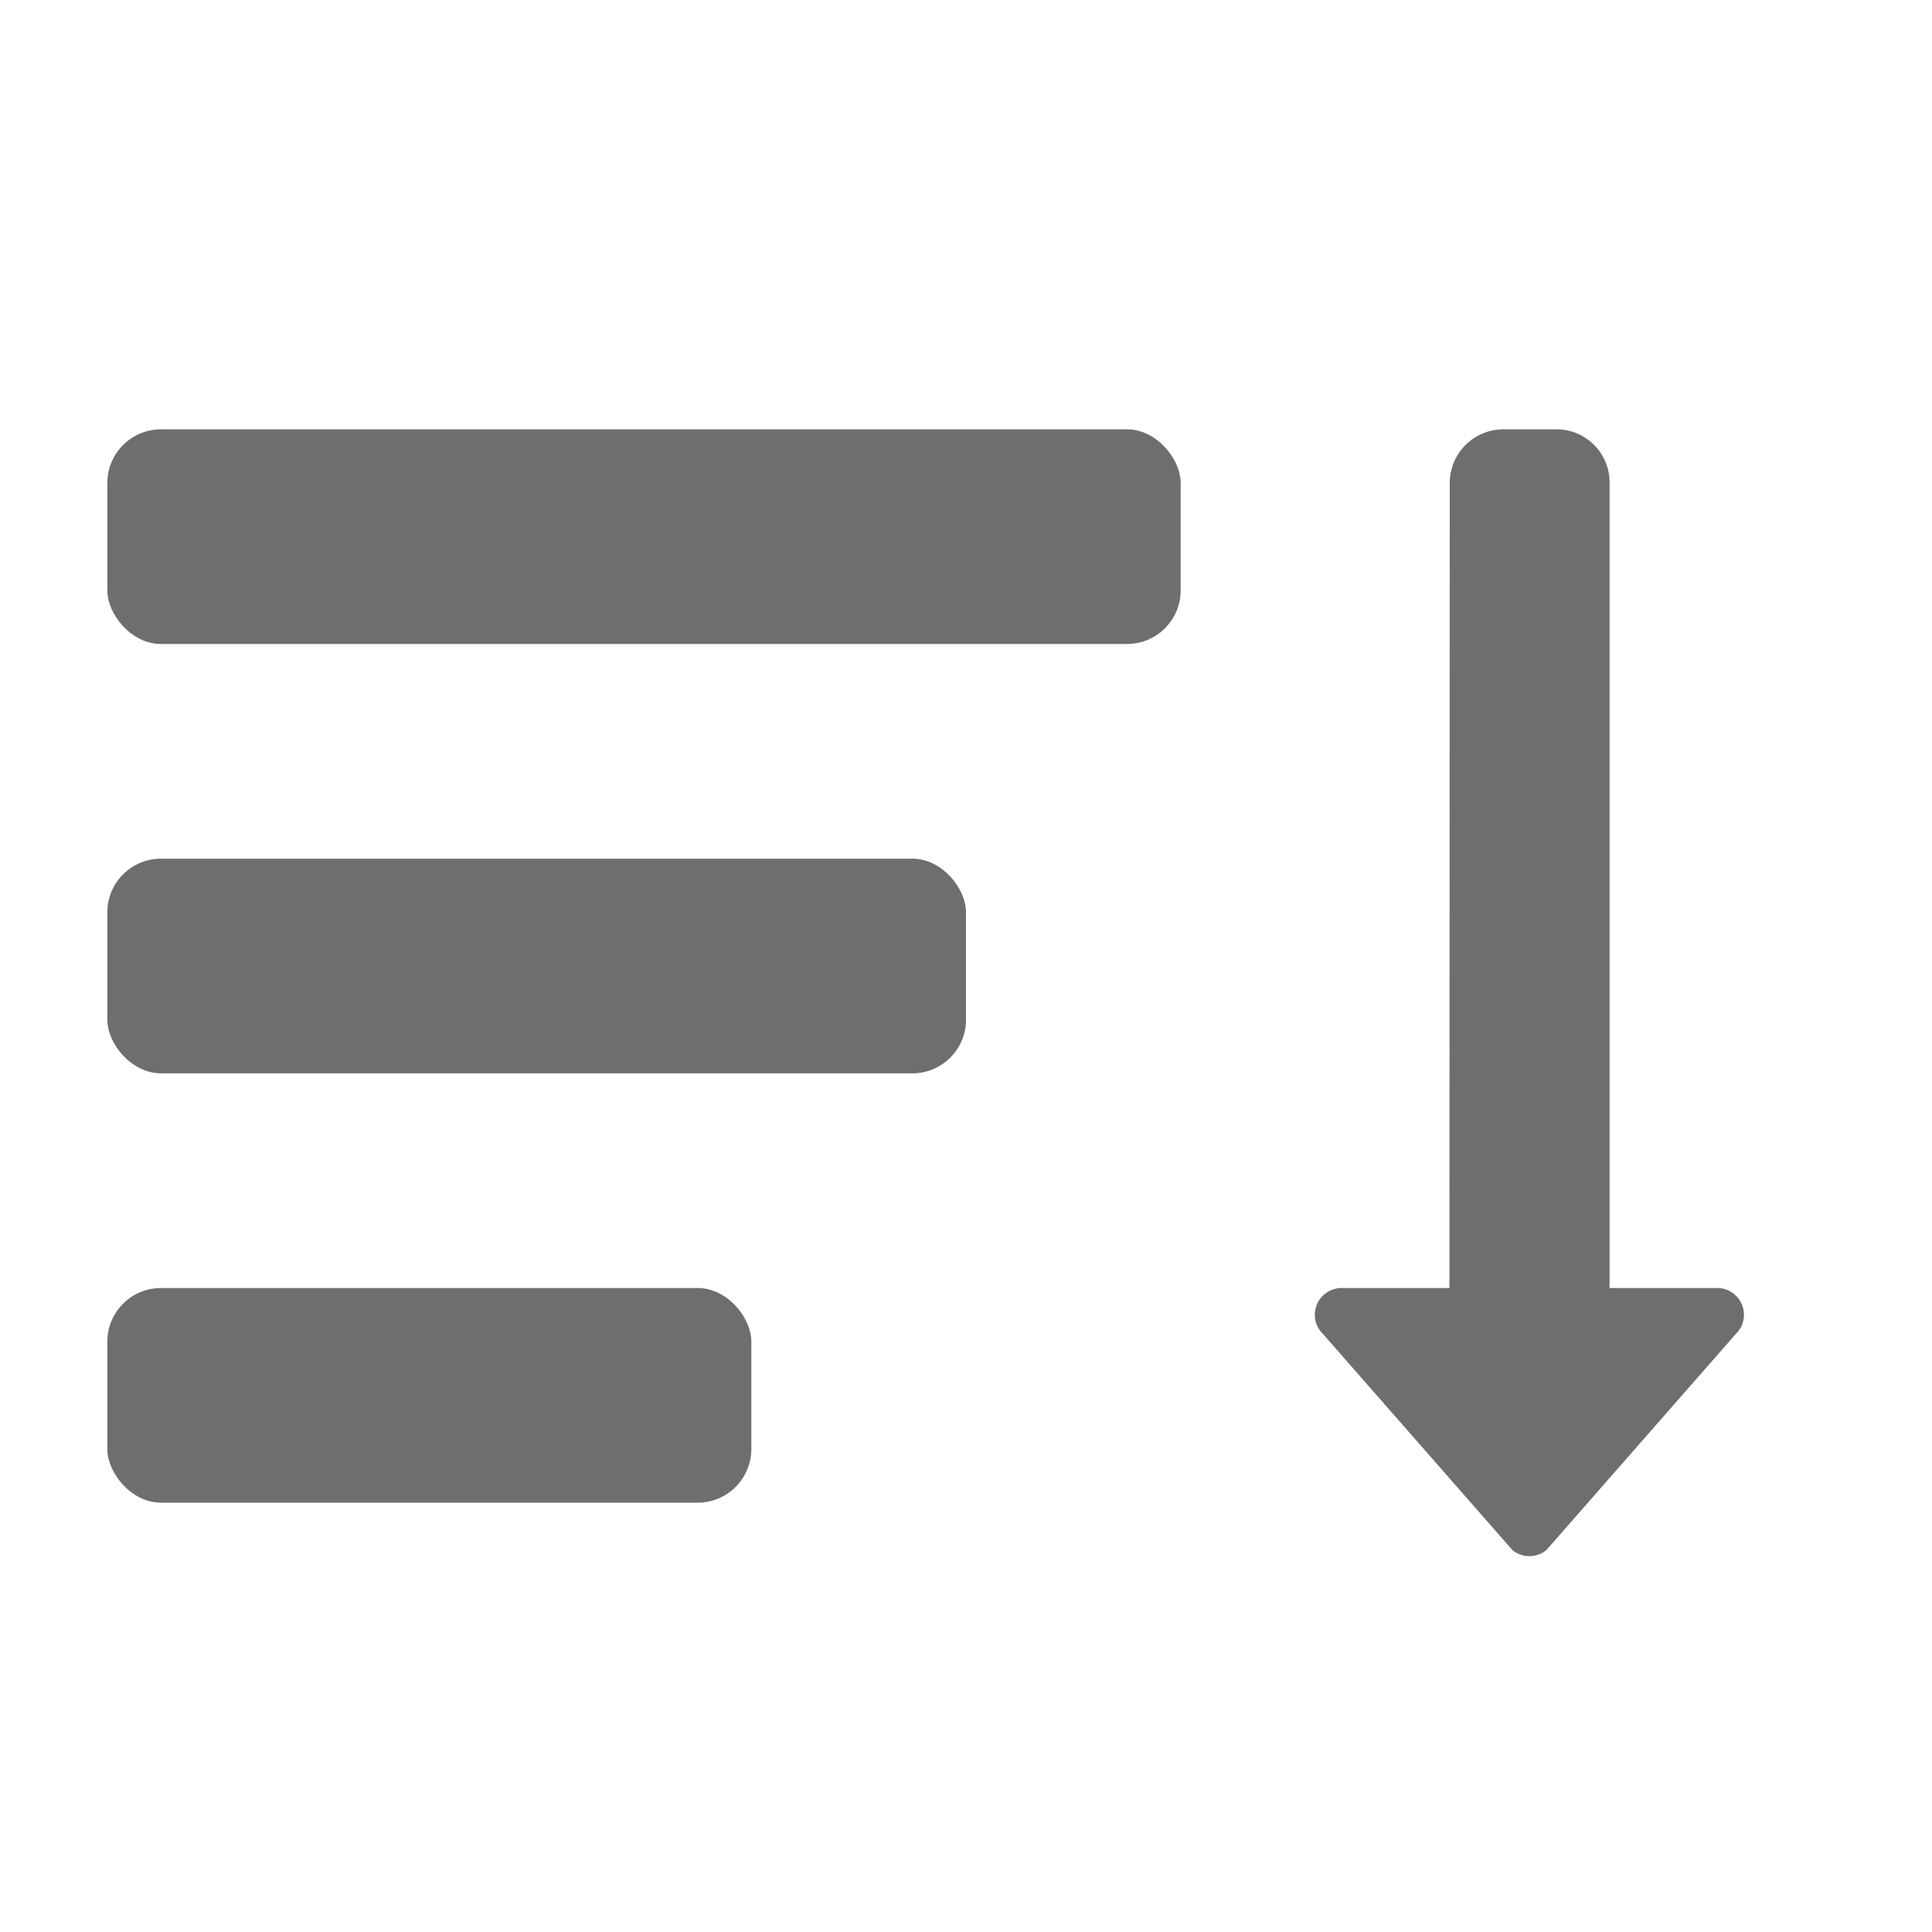 <svg xmlns="http://www.w3.org/2000/svg" height="18" viewBox="0 0 18 18" width="18">
  <defs>
    <style>
      .a {
        fill: #6E6E6E;
      }
    </style>
  </defs>
  <title>S SortOrderDown 18 N</title>
  <rect id="Canvas" fill="#ff13dc" opacity="0" width="18" height="18" /><rect class="a" fill="white" height="2" rx="0.5" width="6" x="1" y="12" />
  <rect class="a" fill="white" height="2" rx="0.5" width="8" x="1" y="8" />
  <rect class="a" fill="white" height="2" rx="0.5" width="10" x="1" y="4" />
  <path class="a" fill="red" d="M16,12H14.996V4.5a.494.494,0,0,0-.488-.5L14.503,4h-.496a.5.5,0,0,0-.5.5L13.504,12H12.5a.25.25,0,0,0-.25.25.245.245,0,0,0,.073.175l1.768,2.017a.25.25,0,0,0,.316,0l1.768-2.017a.245.245,0,0,0,.073-.175A.25.25,0,0,0,16,12Z" />
</svg>